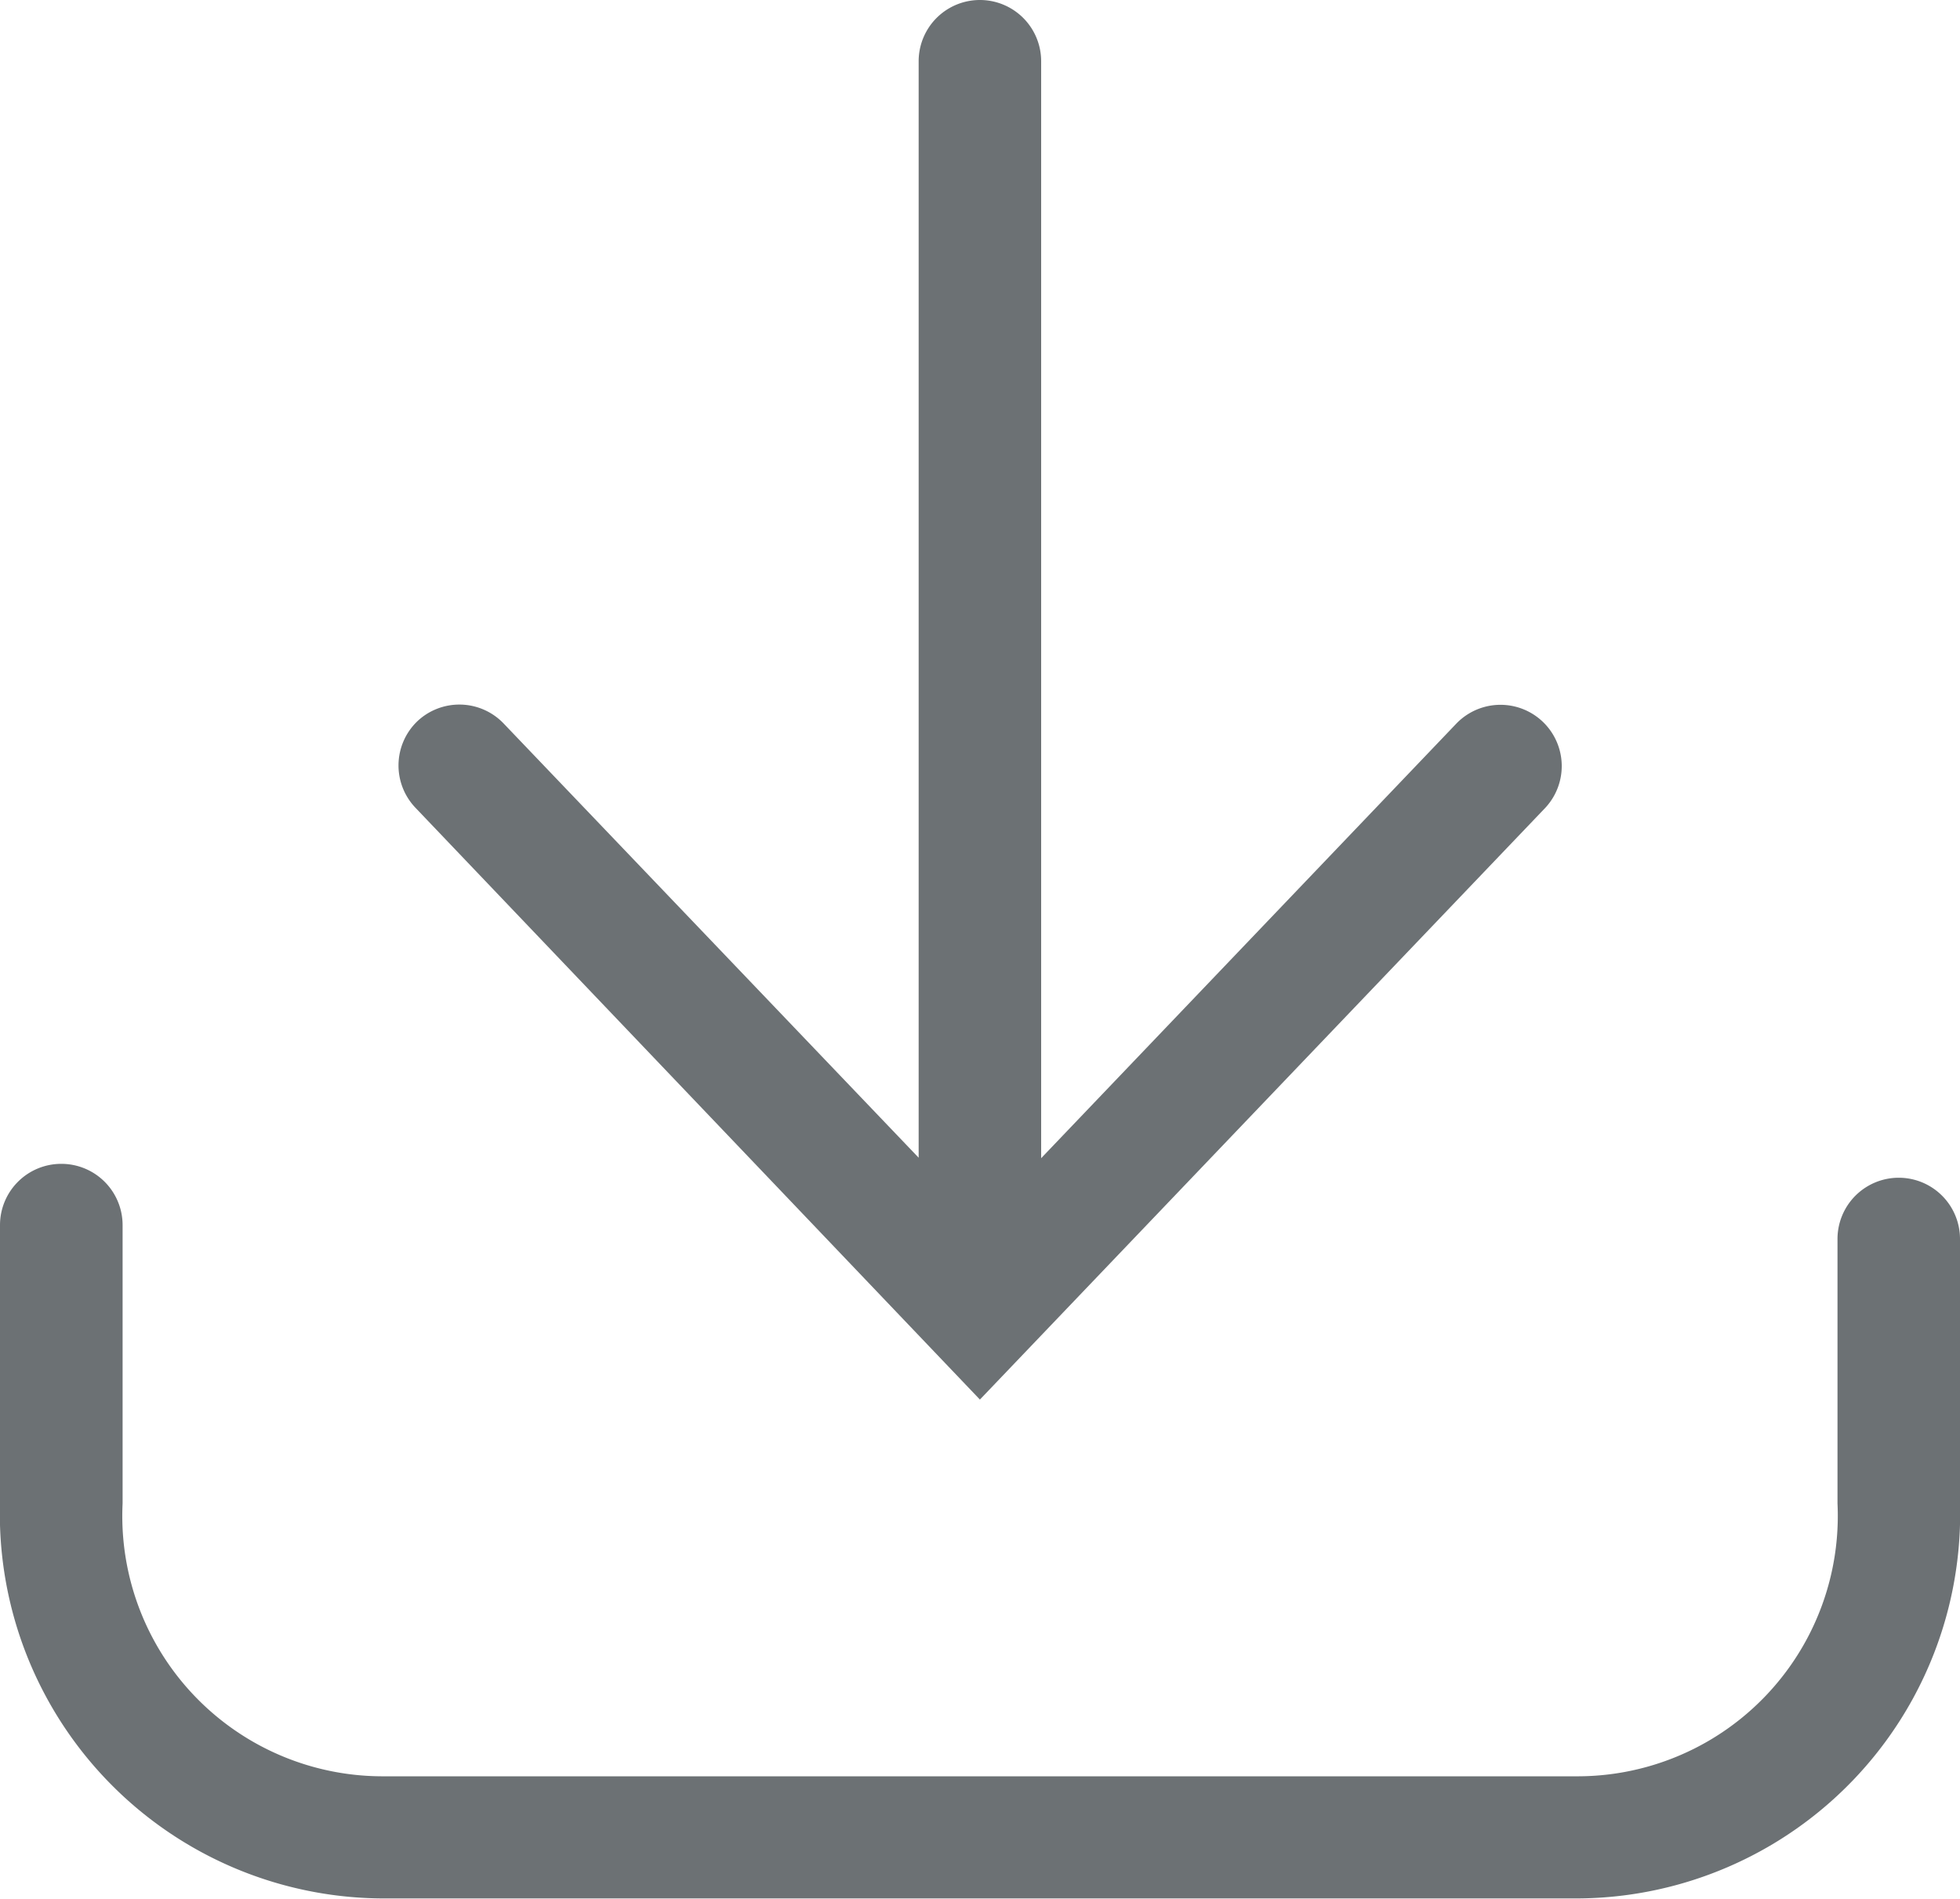 <svg xmlns="http://www.w3.org/2000/svg" width="20.448" height="19.809" viewBox="0 0 20.448 19.809">
  <g id="Group_4812" data-name="Group 4812" transform="translate(-18 -19)">
    <path id="Path_12854" data-name="Path 12854" d="M31.2,26.525a.639.639,0,0,0-.02.9L37.07,33.6l5.893-6.167a.639.639,0,0,0-.924-.883l-4.33,4.532V19.639a.639.639,0,0,0-1.278,0V31.077L32.1,26.546A.639.639,0,0,0,31.2,26.525Z" transform="translate(-8.847)" fill="#6c7174"/>
    <path id="Path_12855" data-name="Path 12855" d="M18.639,57a.639.639,0,0,0-.639.639v2.9a4.011,4.011,0,0,0,3.979,4.124H34.469a4.011,4.011,0,0,0,3.979-4.124V57.784a.639.639,0,0,0-1.278,0v2.759a2.716,2.716,0,0,1-2.7,2.846H21.979a2.716,2.716,0,0,1-2.7-2.846v-2.9A.639.639,0,0,0,18.639,57Z" transform="translate(0 -25.859)" fill="#6c7174"/>
  </g>
</svg>
